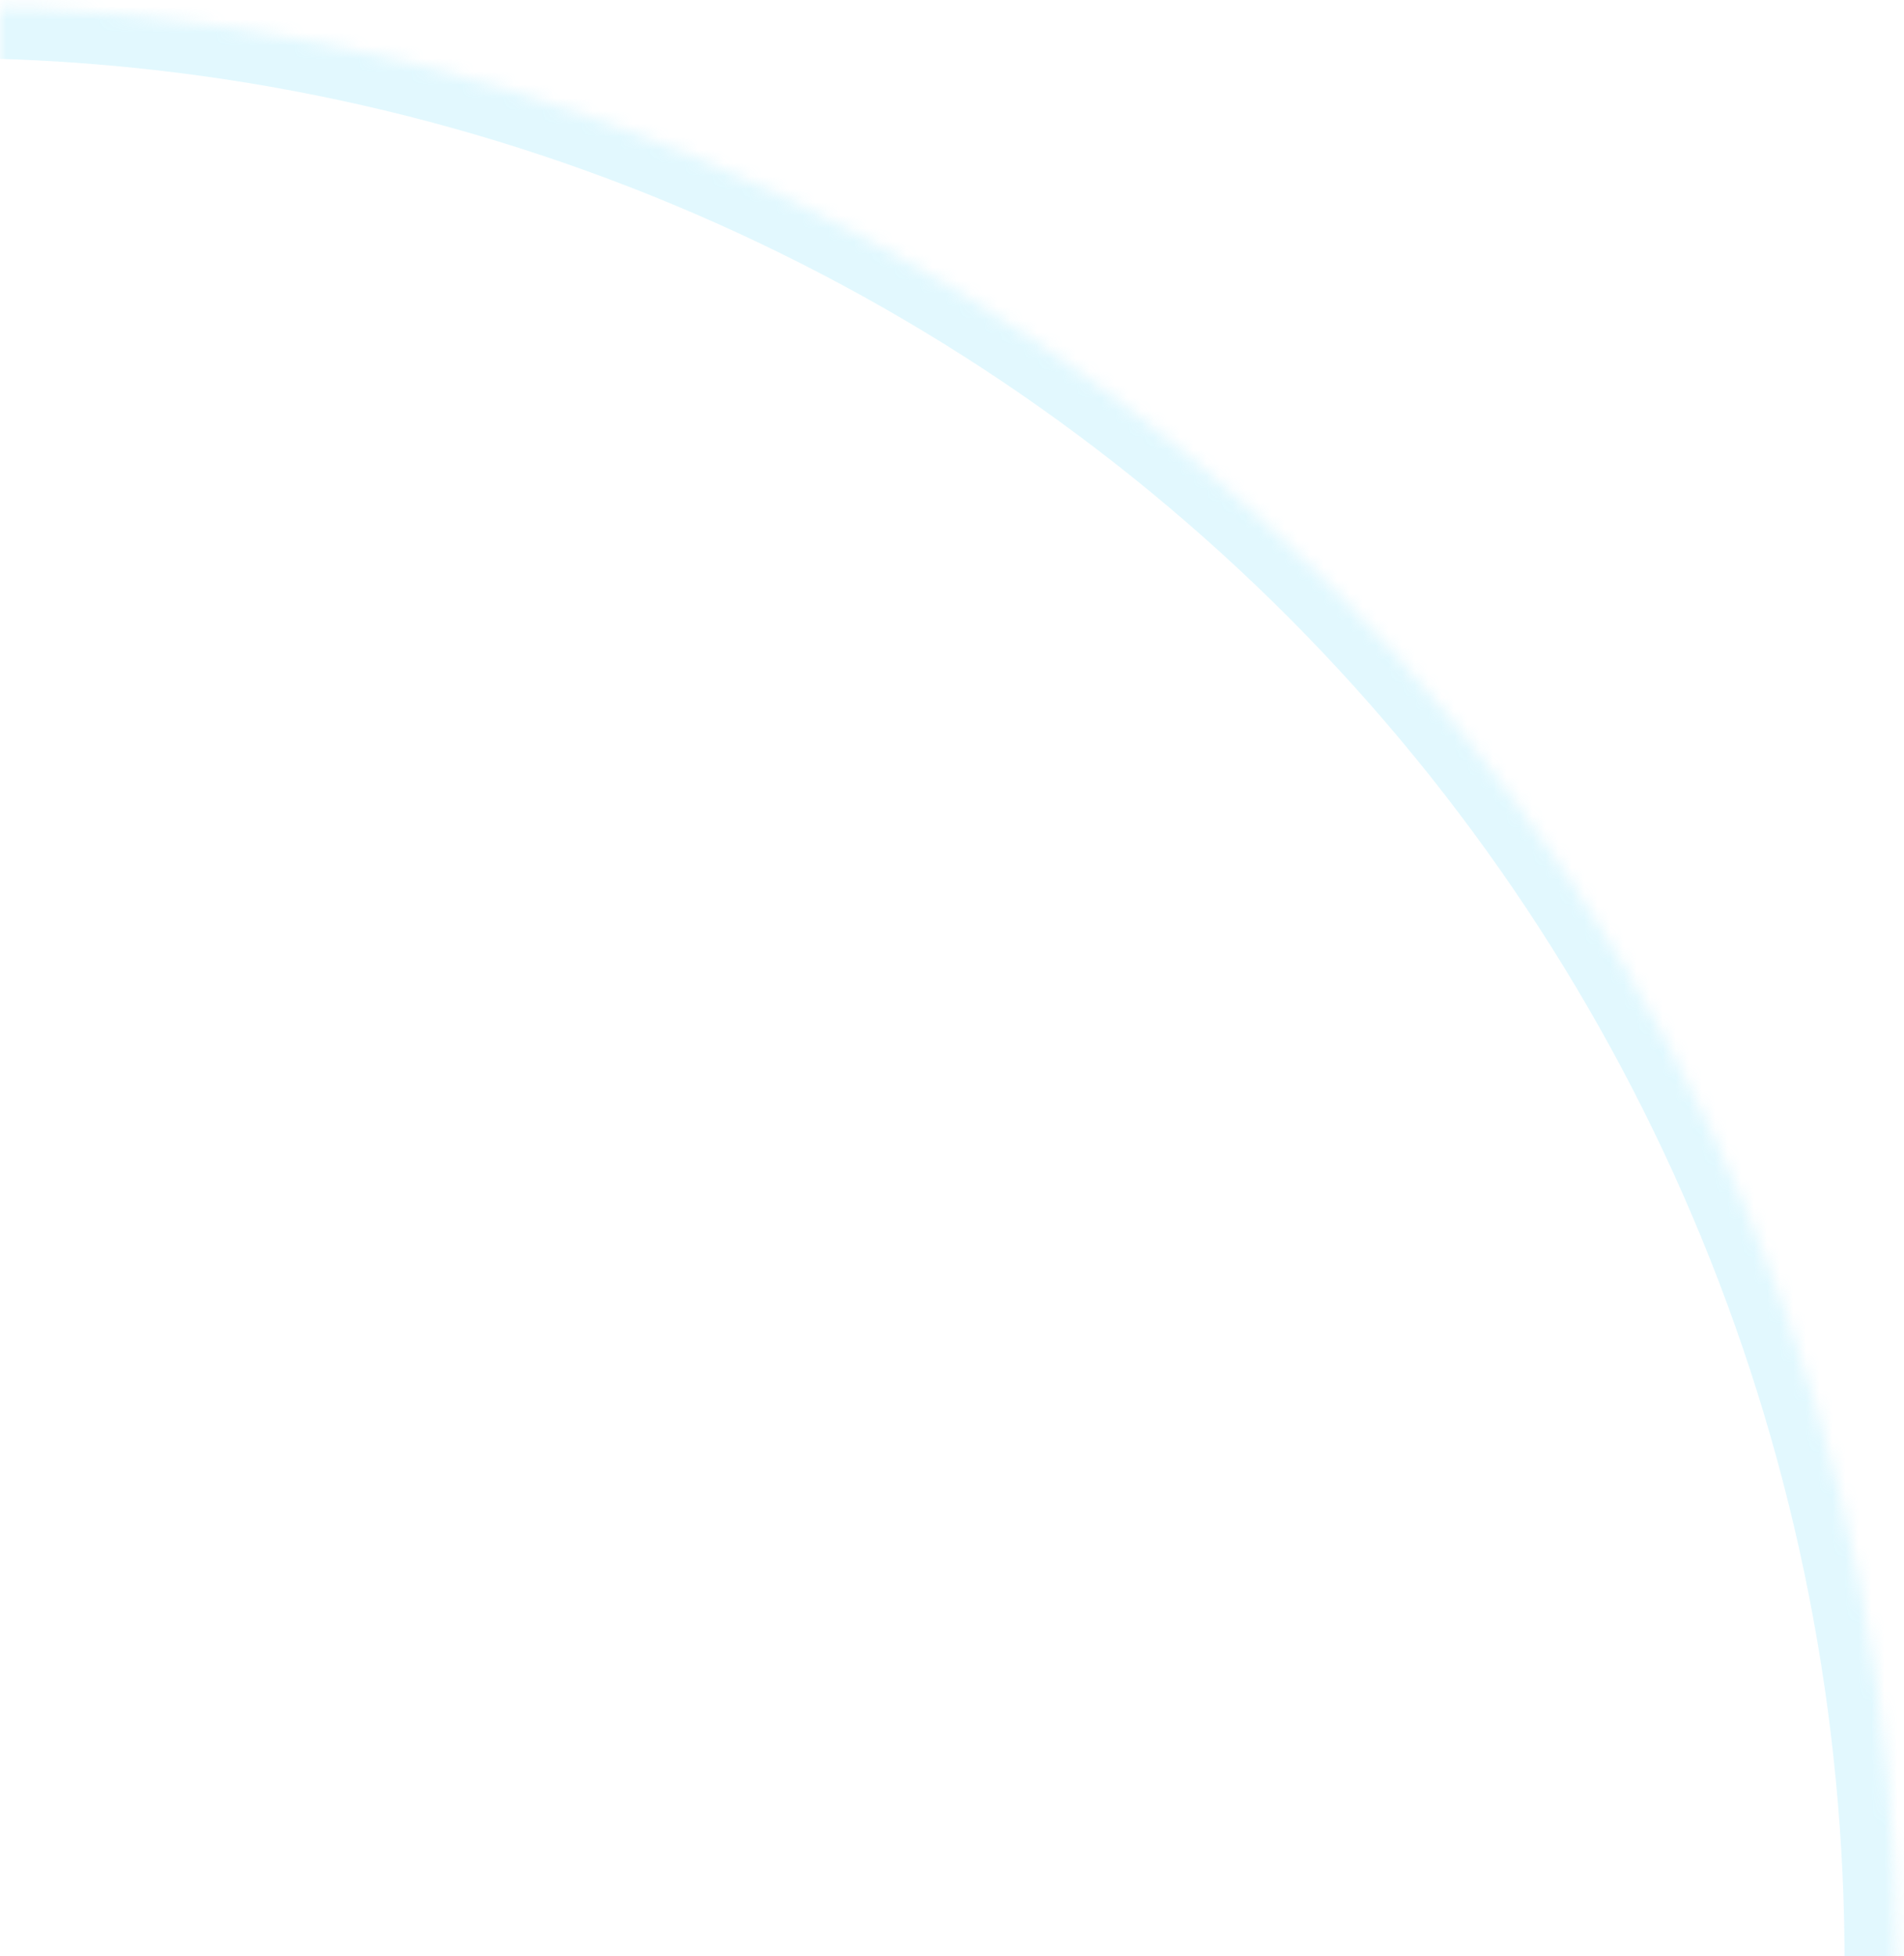 <svg width="146" height="150" viewBox="0 0 146 150" fill="none" xmlns="http://www.w3.org/2000/svg">
<g opacity="0.2">
<mask id="path-1-inside-1_22_405" fill="white">
<path d="M-4.213 0.443C15.485 0.488 34.982 4.413 53.163 11.993C71.345 19.573 87.855 30.66 101.752 44.62C115.649 58.581 126.66 75.142 134.156 93.358C141.652 111.574 145.487 131.089 145.442 150.787C145.397 170.485 141.472 189.982 133.892 208.163C126.312 226.344 115.225 242.855 101.265 256.752C87.304 270.648 70.743 281.659 52.527 289.156C34.311 296.652 14.796 300.487 -4.902 300.442L-4.557 150.442L-4.213 0.443Z"/>
</mask>
<path d="M-4.213 0.443C15.485 0.488 34.982 4.413 53.163 11.993C71.345 19.573 87.855 30.66 101.752 44.62C115.649 58.581 126.66 75.142 134.156 93.358C141.652 111.574 145.487 131.089 145.442 150.787C145.397 170.485 141.472 189.982 133.892 208.163C126.312 226.344 115.225 242.855 101.265 256.752C87.304 270.648 70.743 281.659 52.527 289.156C34.311 296.652 14.796 300.487 -4.902 300.442L-4.557 150.442L-4.213 0.443Z" stroke="#6CDDFB" stroke-width="8" mask="url(#path-1-inside-1_22_405)"/>
</g>
</svg>
